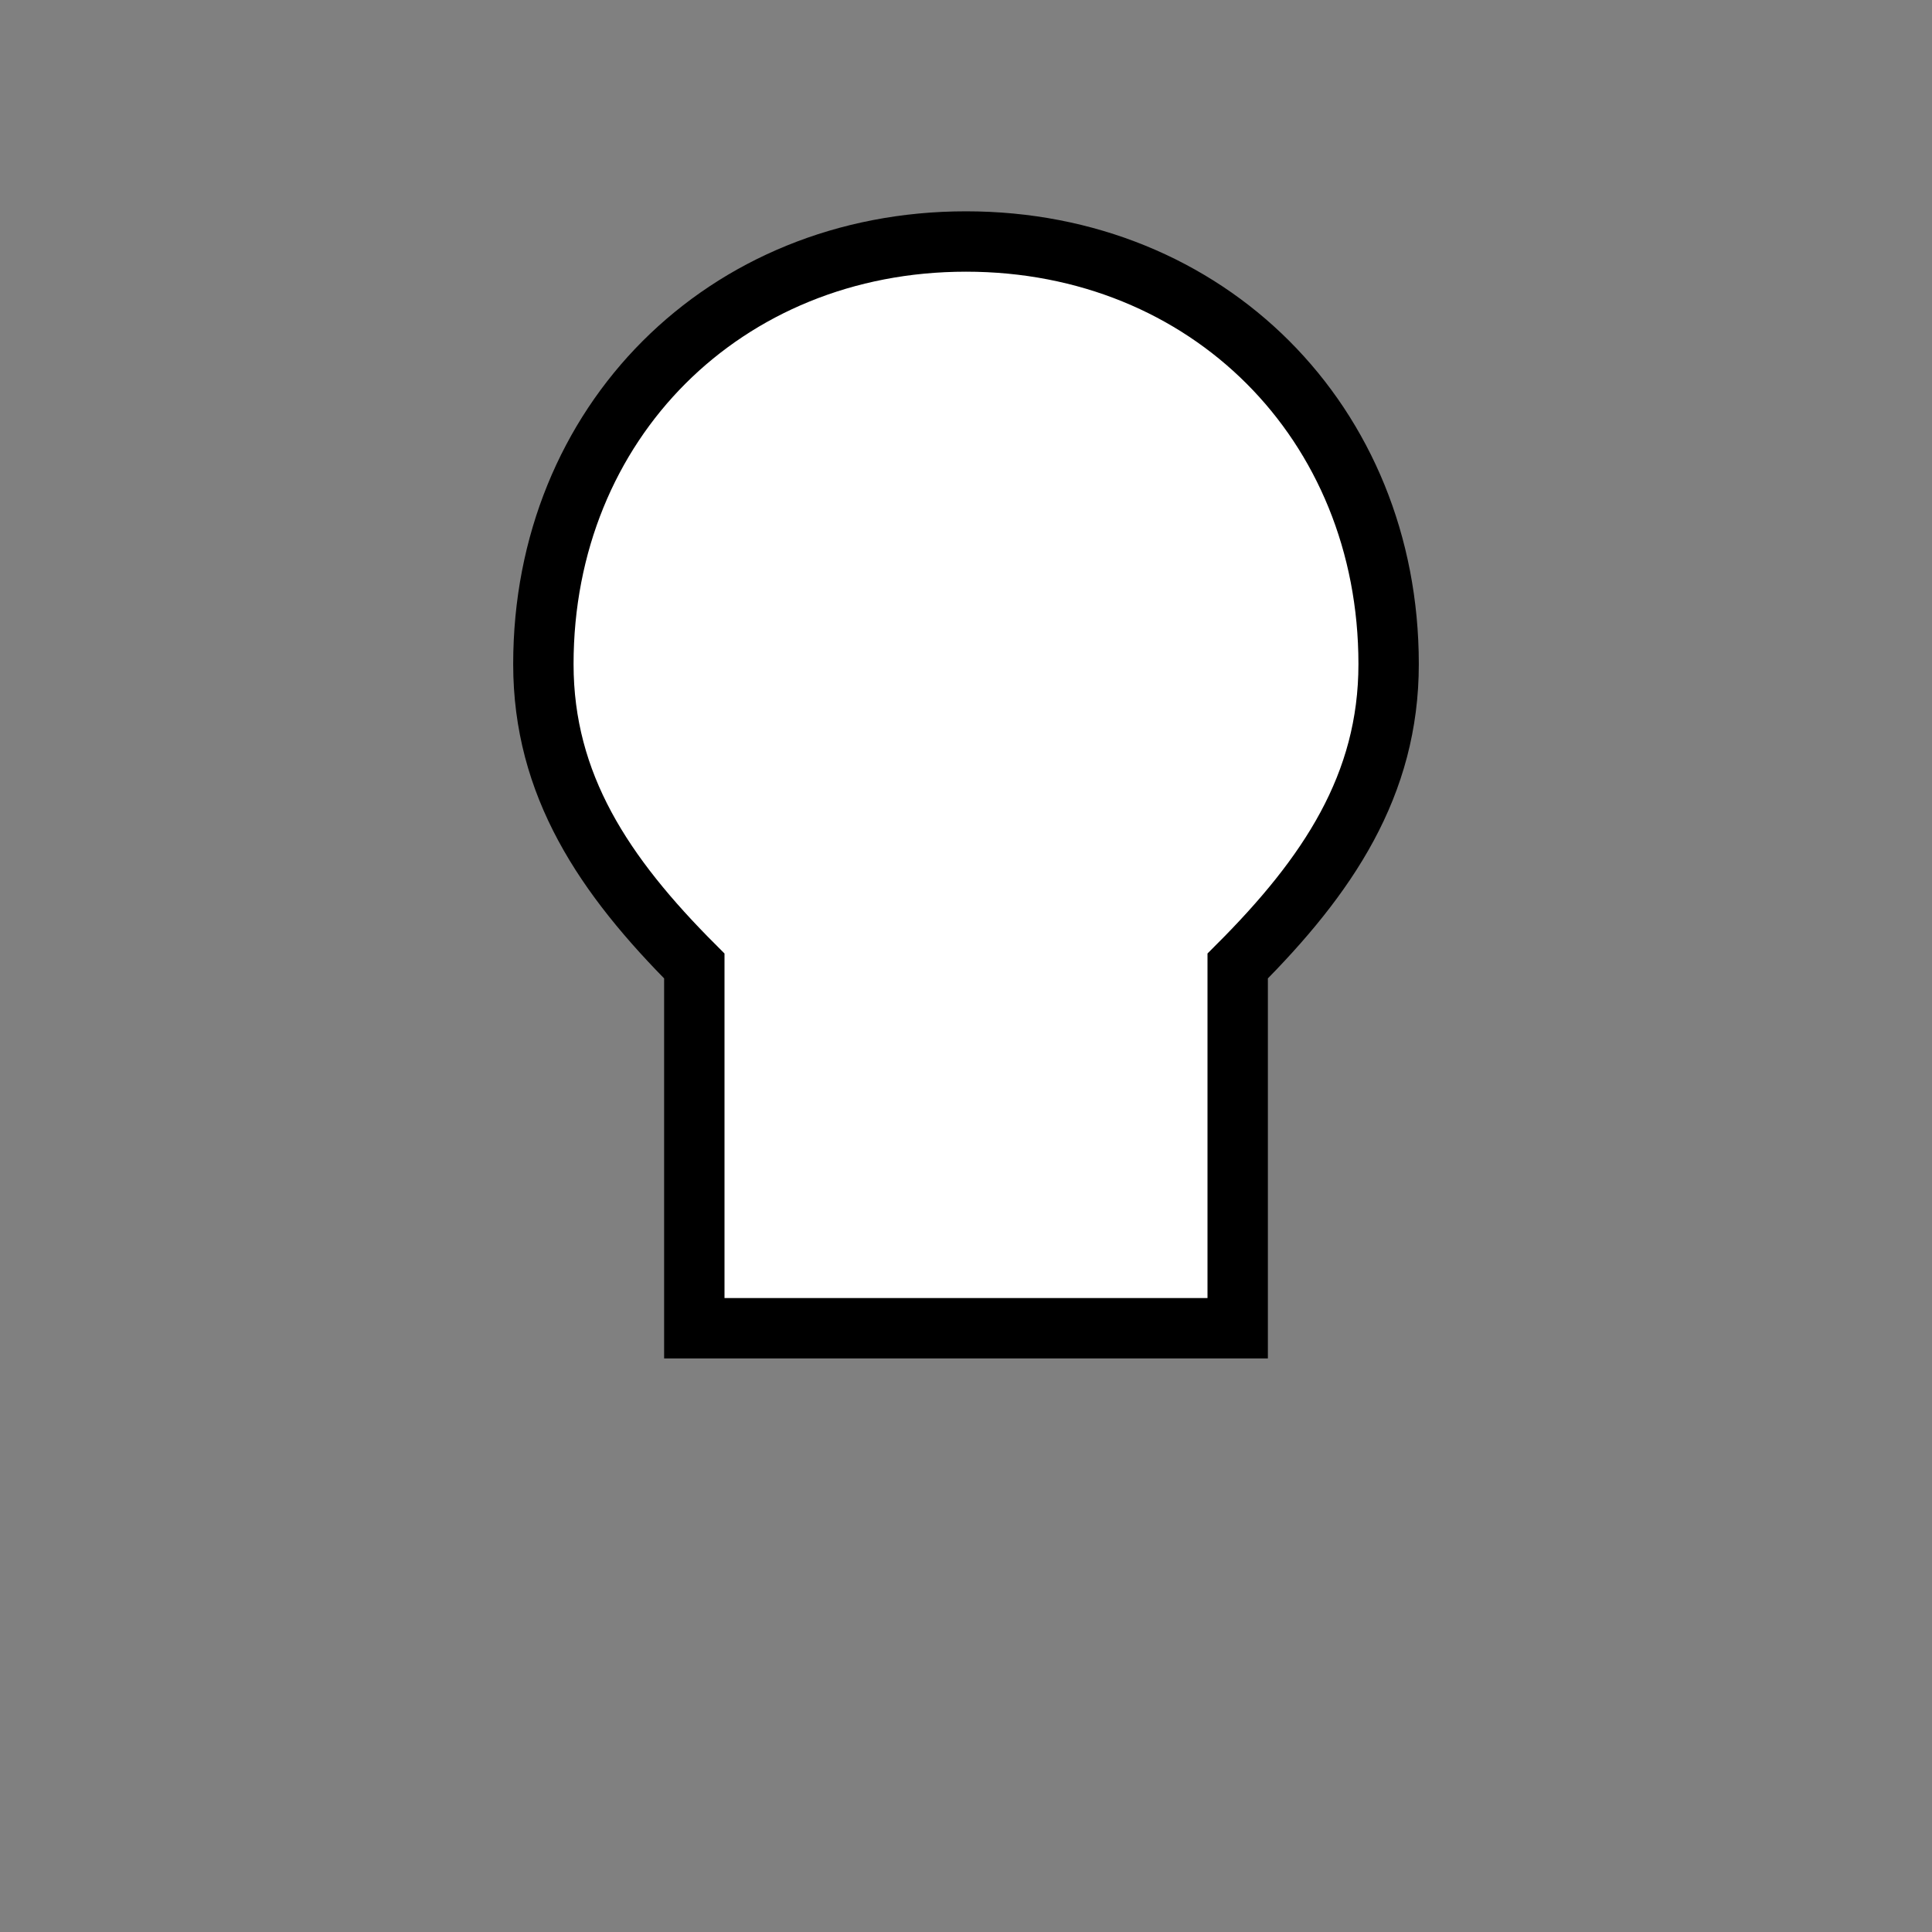 <svg xmlns="http://www.w3.org/2000/svg" viewBox="0 0 64 64">
  <rect x="0" y="0" width="64" height="64" fill="#808080" stroke="none"/>
  <path fill="#fff" stroke="#000" stroke-width="2" d="M32 8c-8 0-14 6-14 14 0 4 2 7 5 10v12h18V32c3-3 5-6 5-10 0-8-6-14-14-14z"/>
</svg>
